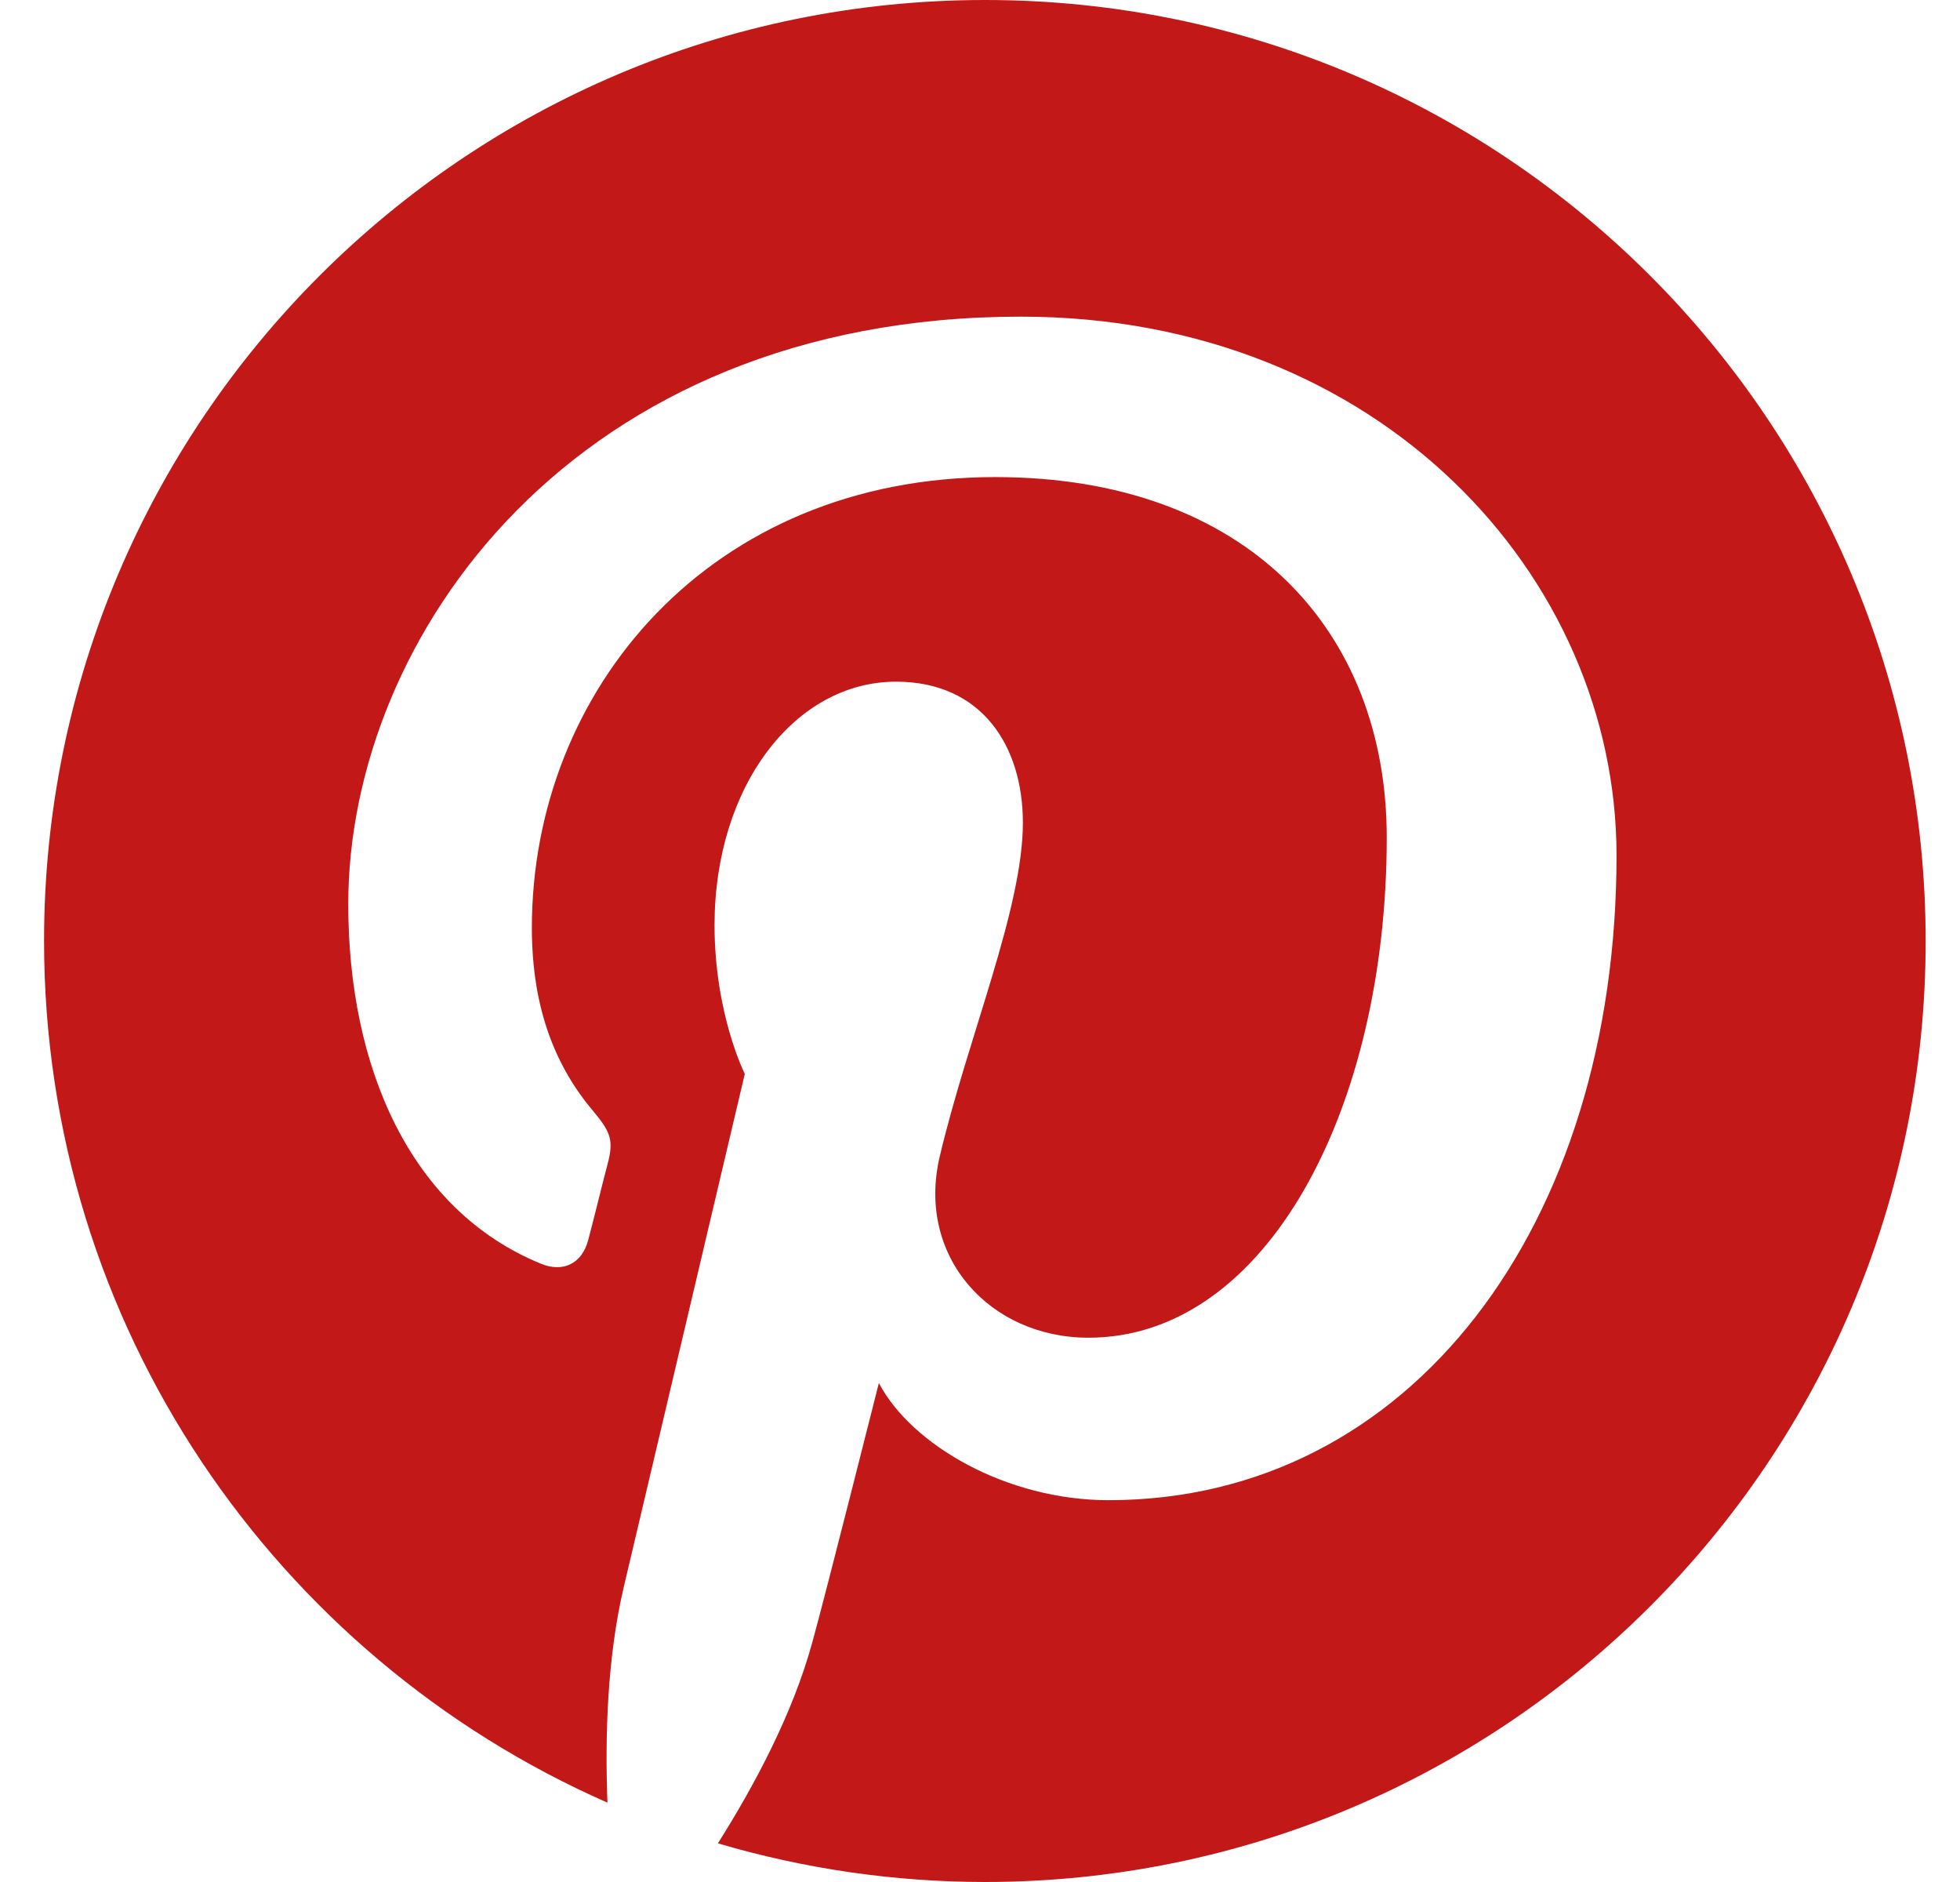 <svg width="25" height="24" viewBox="0 0 25 24" fill="none" xmlns="http://www.w3.org/2000/svg">
<path d="M12.565 0C5.937 0 0.562 5.372 0.562 11.997C0.562 16.909 3.52 21.129 7.748 22.988C7.716 22.152 7.743 21.145 7.957 20.235C8.187 19.26 9.5 13.695 9.5 13.695C9.5 13.695 9.114 12.929 9.114 11.799C9.114 10.021 10.143 8.693 11.429 8.693C12.522 8.693 13.047 9.512 13.047 10.492C13.047 11.59 12.345 13.229 11.986 14.75C11.686 16.025 12.624 17.059 13.883 17.059C16.155 17.059 17.688 14.14 17.688 10.68C17.688 8.05 15.914 6.084 12.694 6.084C9.055 6.084 6.784 8.8 6.784 11.831C6.784 12.876 7.094 13.615 7.577 14.182C7.796 14.445 7.828 14.552 7.748 14.852C7.689 15.072 7.56 15.602 7.502 15.816C7.421 16.121 7.175 16.229 6.901 16.116C5.224 15.431 4.442 13.599 4.442 11.531C4.442 8.125 7.319 4.038 13.021 4.038C17.602 4.038 20.619 7.354 20.619 10.91C20.619 15.618 17.998 19.131 14.14 19.131C12.844 19.131 11.627 18.43 11.21 17.637C11.21 17.637 10.513 20.401 10.363 20.936C10.111 21.863 9.613 22.784 9.157 23.507C10.262 23.833 11.408 23.999 12.56 24C19.188 24 24.562 18.628 24.562 12.003C24.562 5.377 19.193 0 12.565 0Z" fill="#C21818"/>
</svg>
